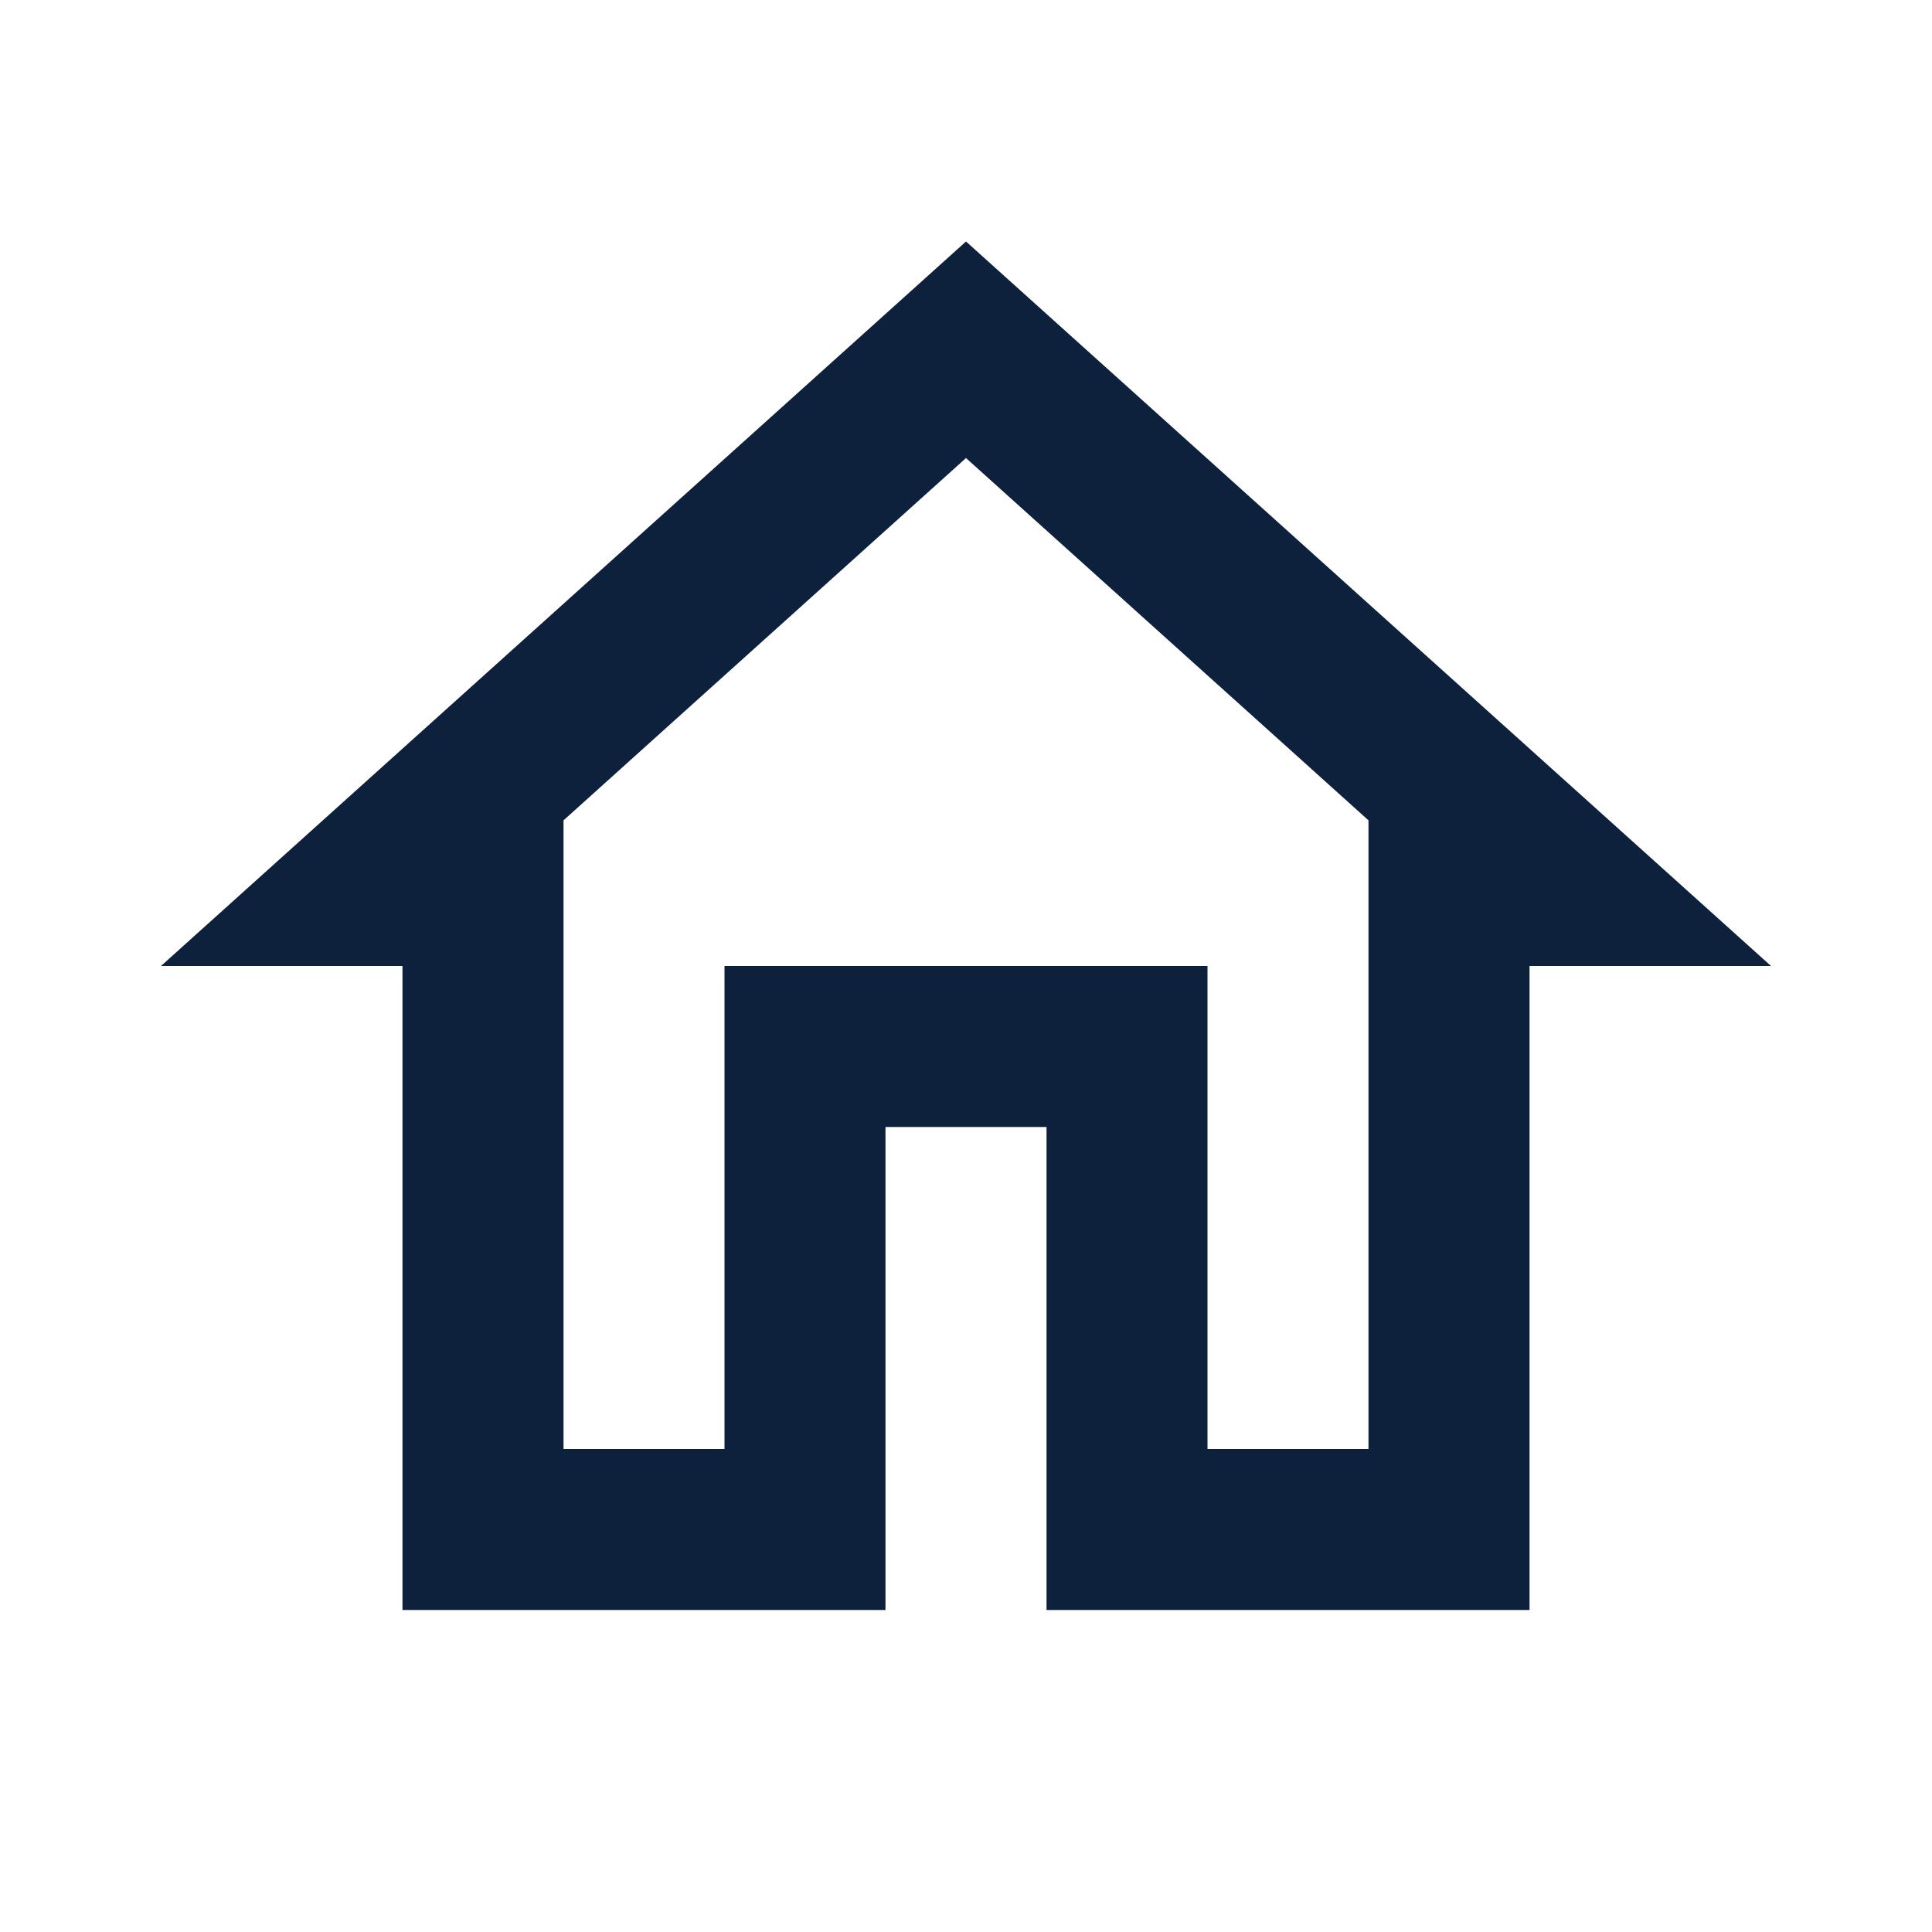 <svg width="25" height="25" viewBox="0 0 25 25" fill="none" xmlns="http://www.w3.org/2000/svg">
<path d="M12.5 5.927L17.708 10.615V18.75H15.625V12.5H9.375V18.75H7.292V10.615L12.5 5.927ZM12.5 3.125L2.083 12.5H5.208V20.833H11.458V14.583H13.542V20.833H19.792V12.5H22.917L12.5 3.125Z" fill="#0D203C"/>
</svg>
